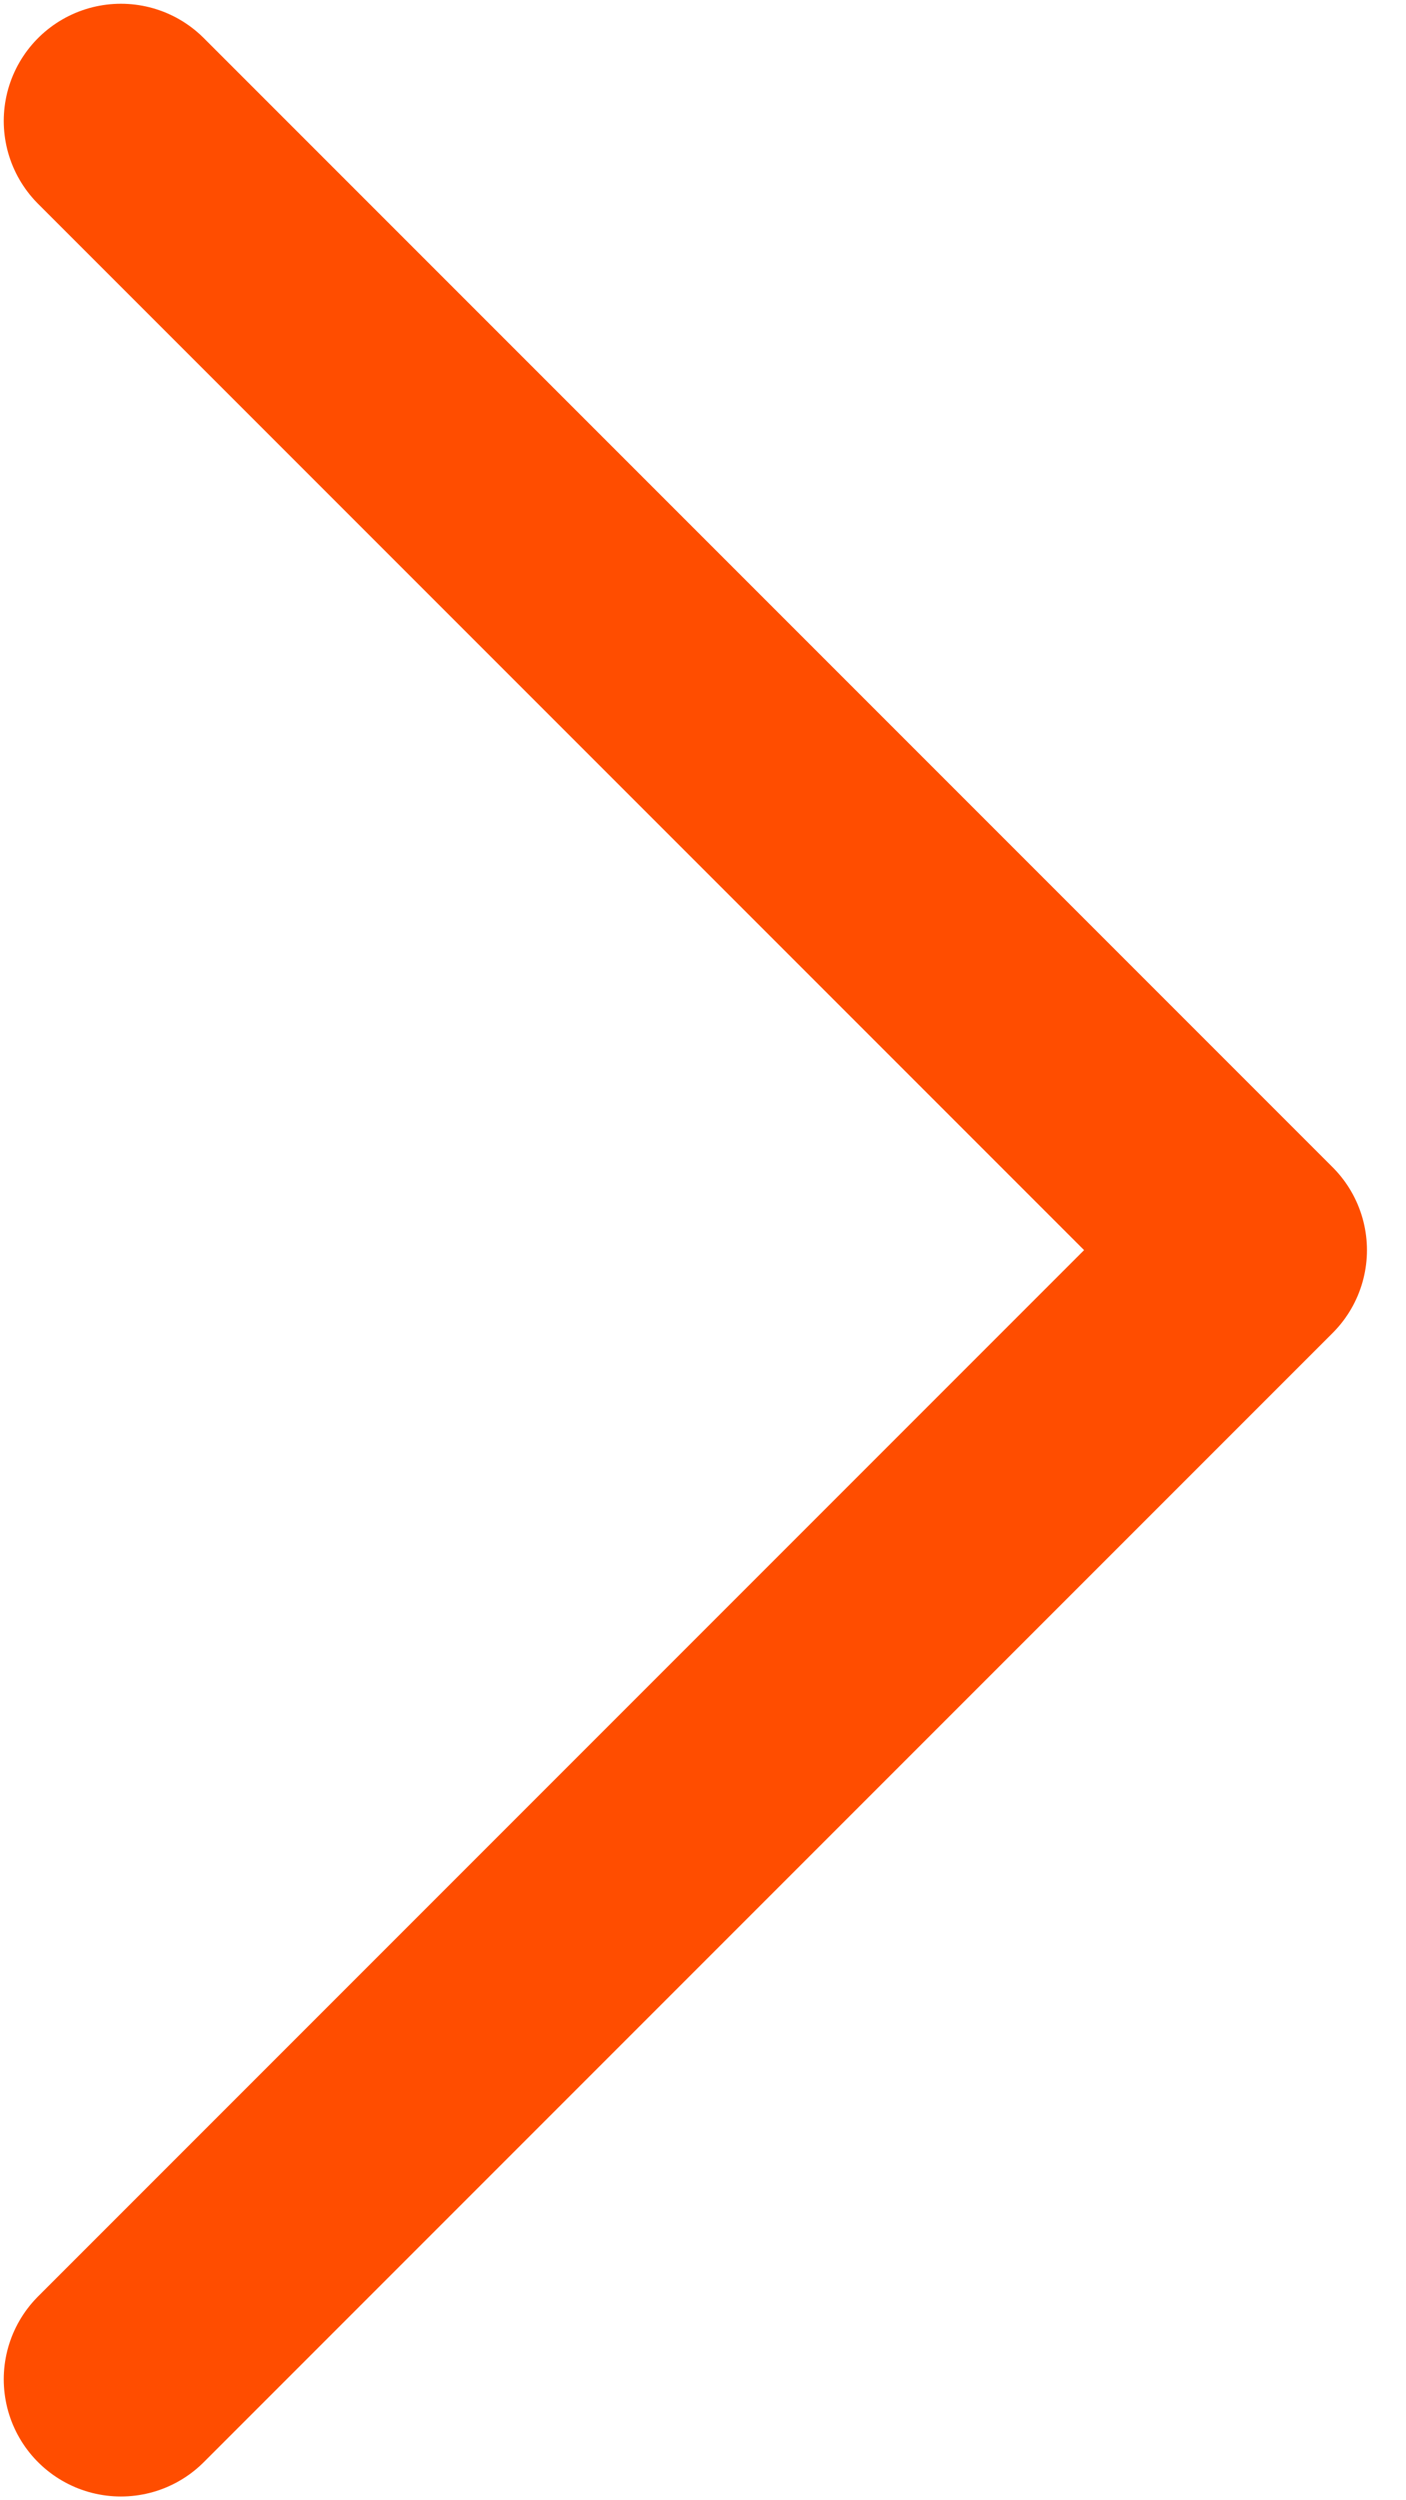 <svg width="9" height="16" viewBox="0 0 9 16" fill="none" xmlns="http://www.w3.org/2000/svg">
<path d="M0.774 0.774L8 8L0.774 15.226" stroke="#FF4D00" stroke-width="1.5" stroke-linecap="round" stroke-linejoin="round"/>
</svg>
